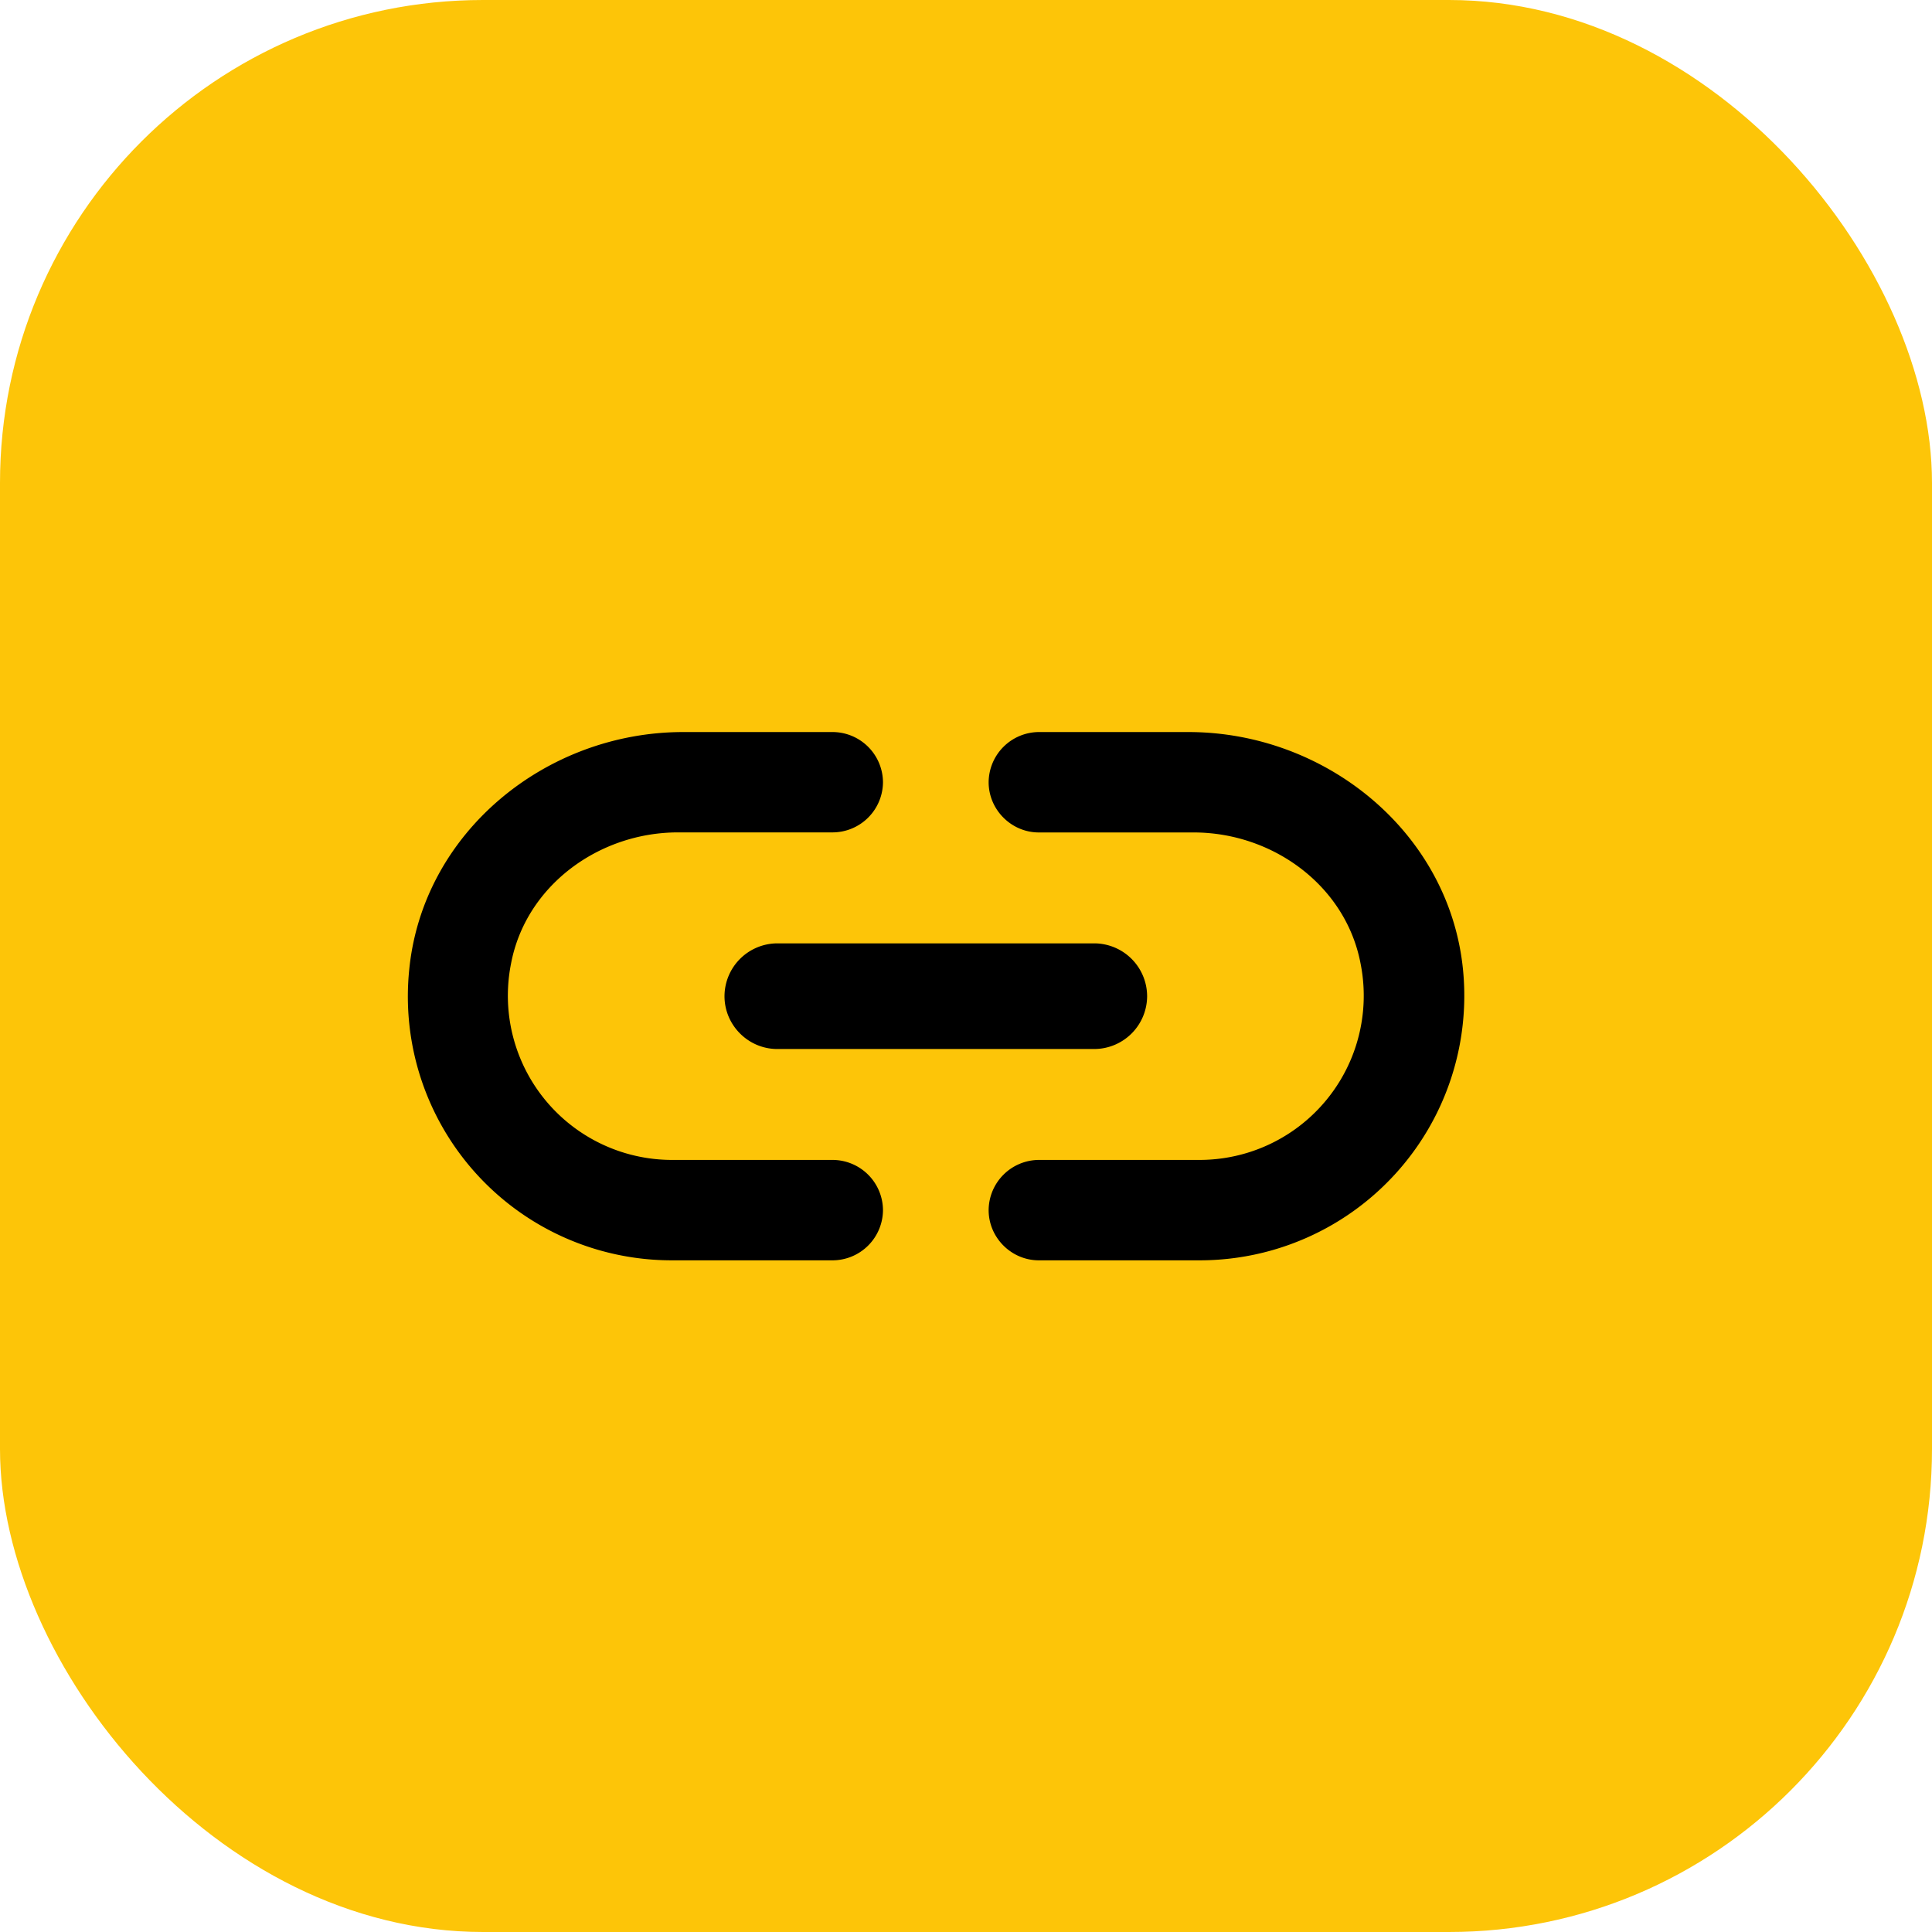 <svg width="32" height="32" viewBox="0 0 32 32" xmlns="http://www.w3.org/2000/svg">
    <defs>
        <filter color-interpolation-filters="auto" id="a">
            <feColorMatrix in="SourceGraphic" values="0 0 0 0 1 0 0 0 0 1 0 0 0 0 1 0 0 0 1 0"/>
        </filter>
    </defs>
    <g fill="none" fill-rule="evenodd">
        <rect fill="#FDC508" width="32" height="32" rx="8"/>
        <g filter="url(#a)">
            <path d="M5 6h21v21H5z"/>
            <path d="M8.465 15.957c.245-1.286 1.453-2.17 2.765-2.17h2.564a.837.837 0 0 0 .831-.83.837.837 0 0 0-.831-.832h-2.477c-2.283 0-4.322 1.671-4.54 3.946a4.37 4.37 0 0 0 4.348 4.804h2.669a.837.837 0 0 0 .831-.831.837.837 0 0 0-.831-.832h-2.669a2.72 2.72 0 0 1-2.66-3.255zm4.41 1.418h5.25A.878.878 0 0 0 19 16.5a.878.878 0 0 0-.875-.875h-5.25A.878.878 0 0 0 12 16.5c0 .481.394.875.875.875zm6.807-5.25h-2.476a.837.837 0 0 0-.831.831c0 .455.376.832.831.832h2.564c1.313 0 2.52.883 2.765 2.17a2.72 2.72 0 0 1-2.66 3.254h-2.669a.837.837 0 0 0-.831.832c0 .455.376.831.831.831h2.669a4.382 4.382 0 0 0 4.358-4.804c-.22-2.275-2.267-3.946-4.55-3.946z" fill="#000" fill-rule="nonzero"/>
        </g>
    </g>
</svg>
